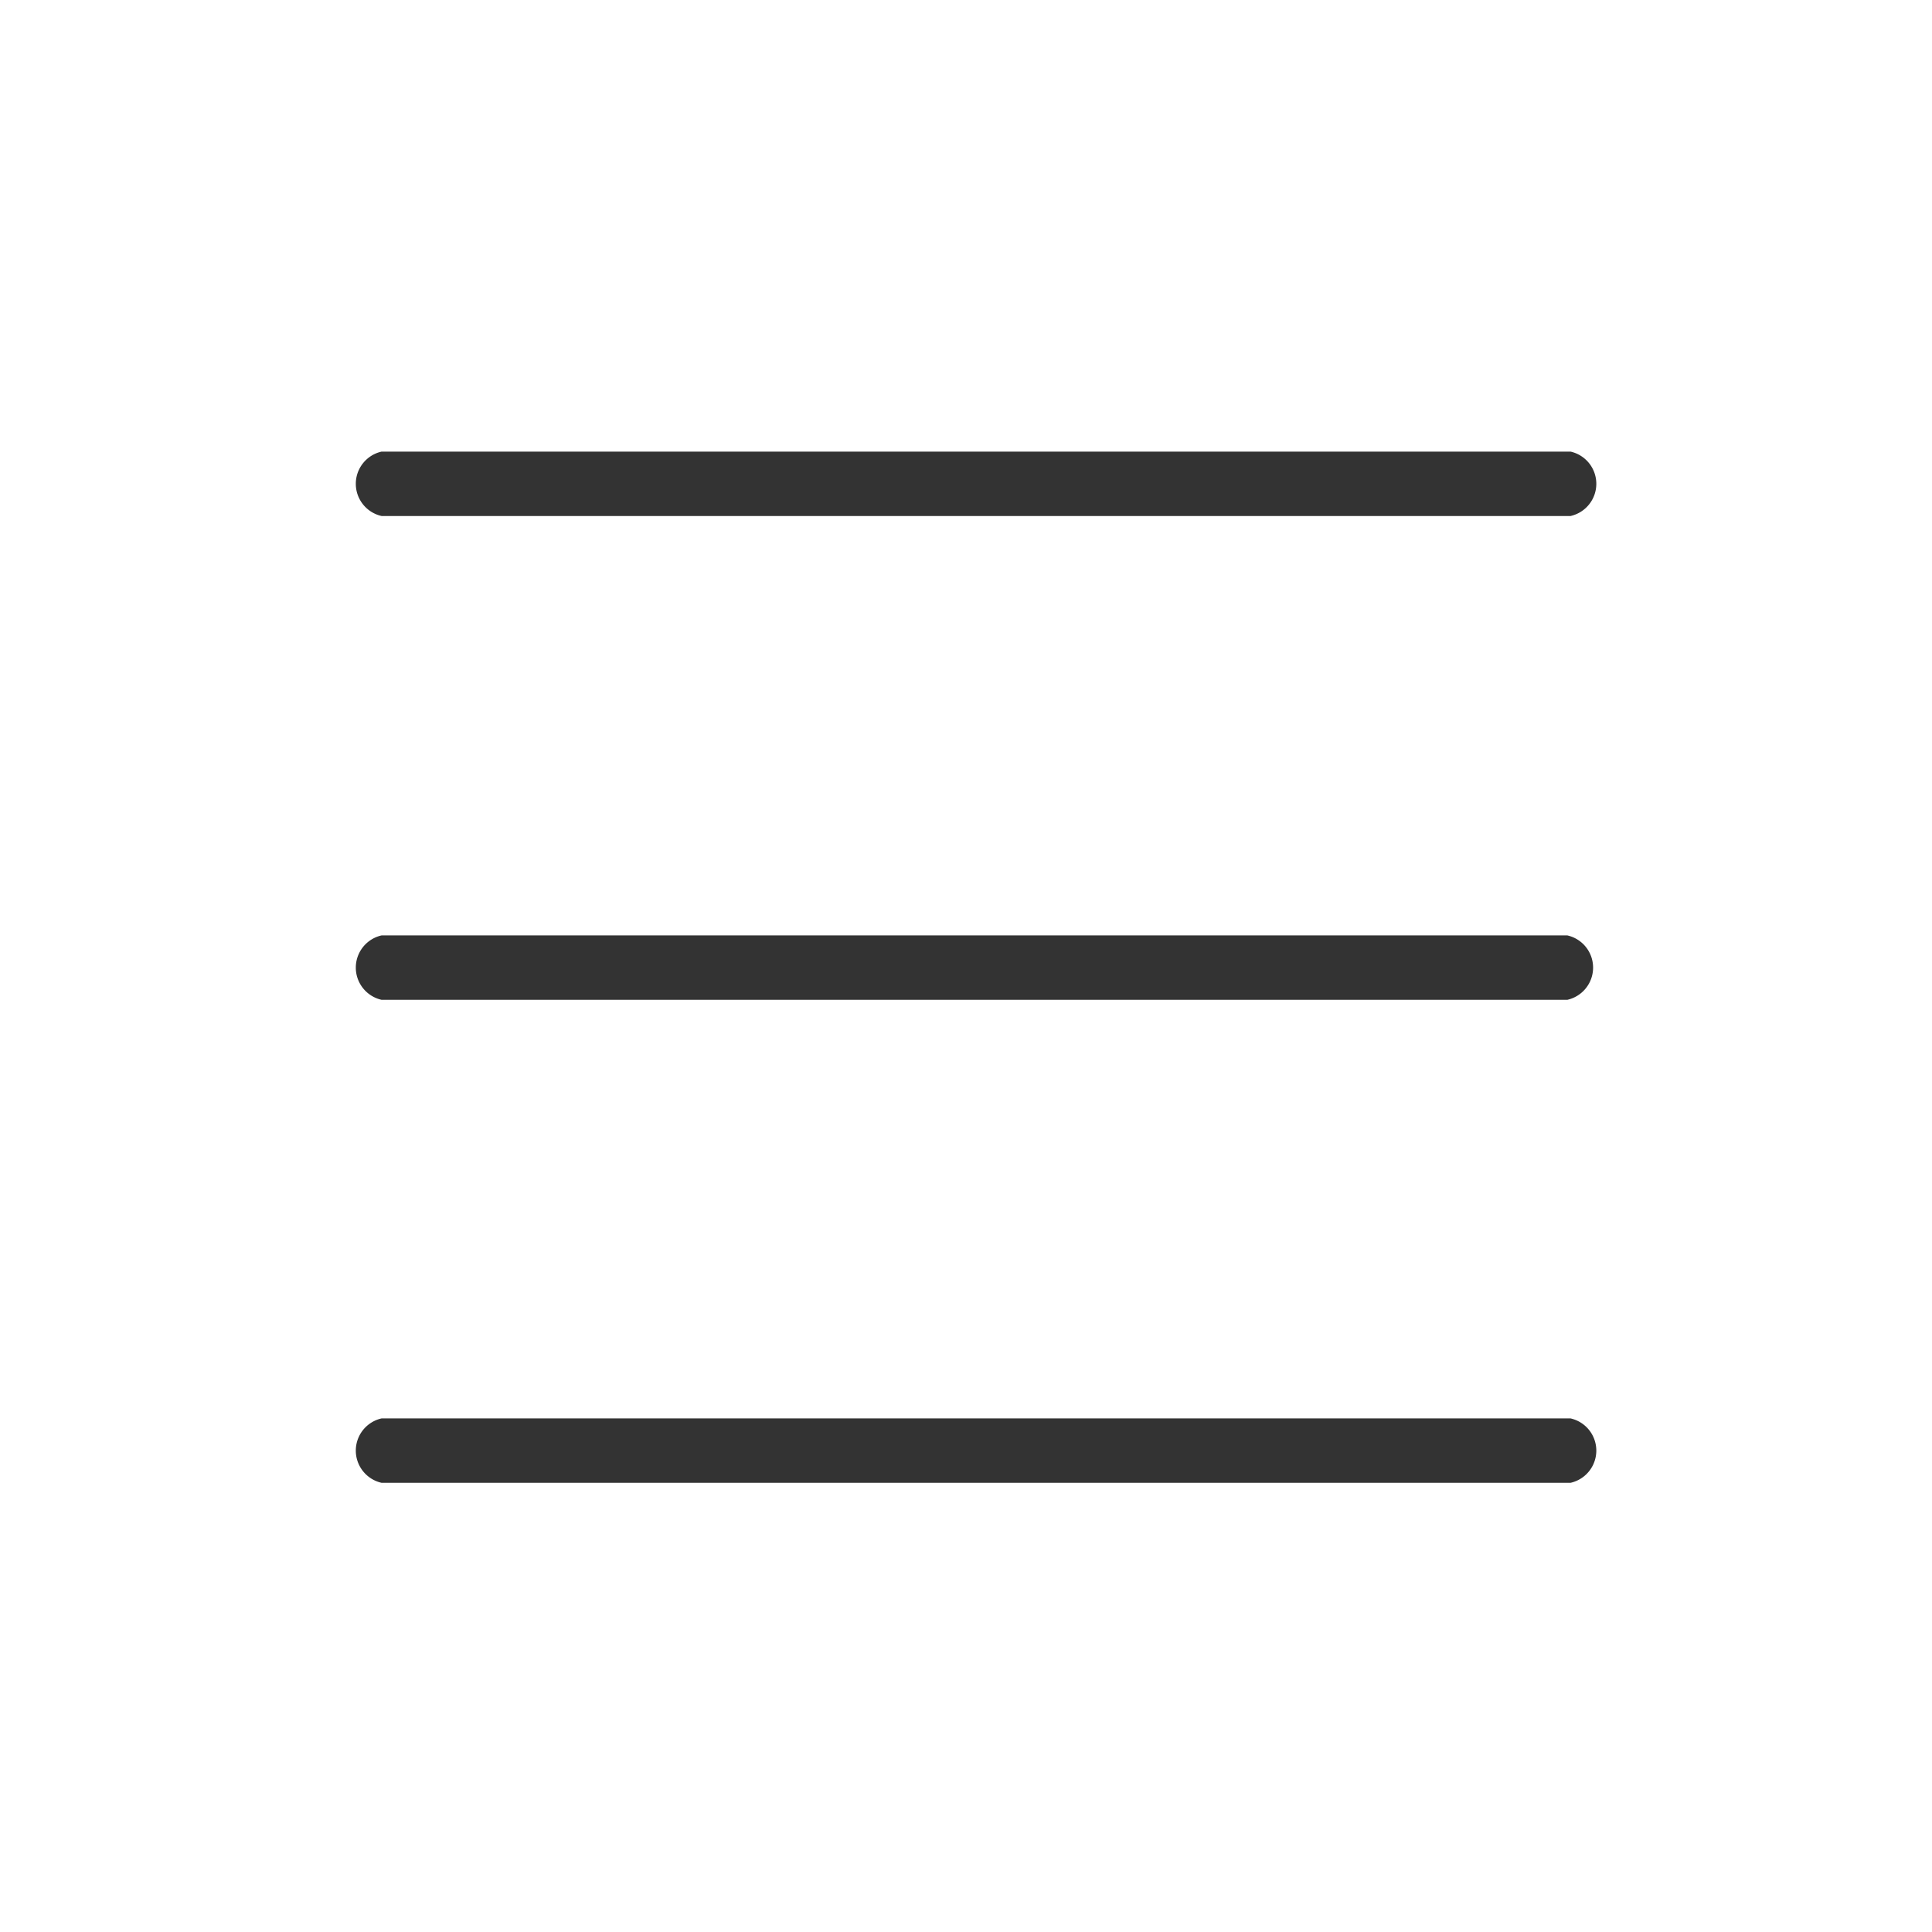 <svg id="Слой_1" data-name="Слой 1" xmlns="http://www.w3.org/2000/svg" viewBox="0 0 24 24"><defs><style>.cls-1{fill:#333;fill-rule:evenodd;}</style></defs><path class="cls-1" d="M12,11.62H4.74a.41.41,0,0,0,0,.8h6.61v0H12v0h7.47a.41.41,0,0,0,0-.8H12Z"/><path class="cls-1" d="M12,5.61h-.69v0H4.74a.41.41,0,0,0,0,.8H19.51a.41.41,0,0,0,0-.8H12Z"/><path class="cls-1" d="M12,17.62h-.69v0H4.74a.41.41,0,0,0,0,.8H19.51a.41.41,0,0,0,0-.8H12Z"/></svg>
